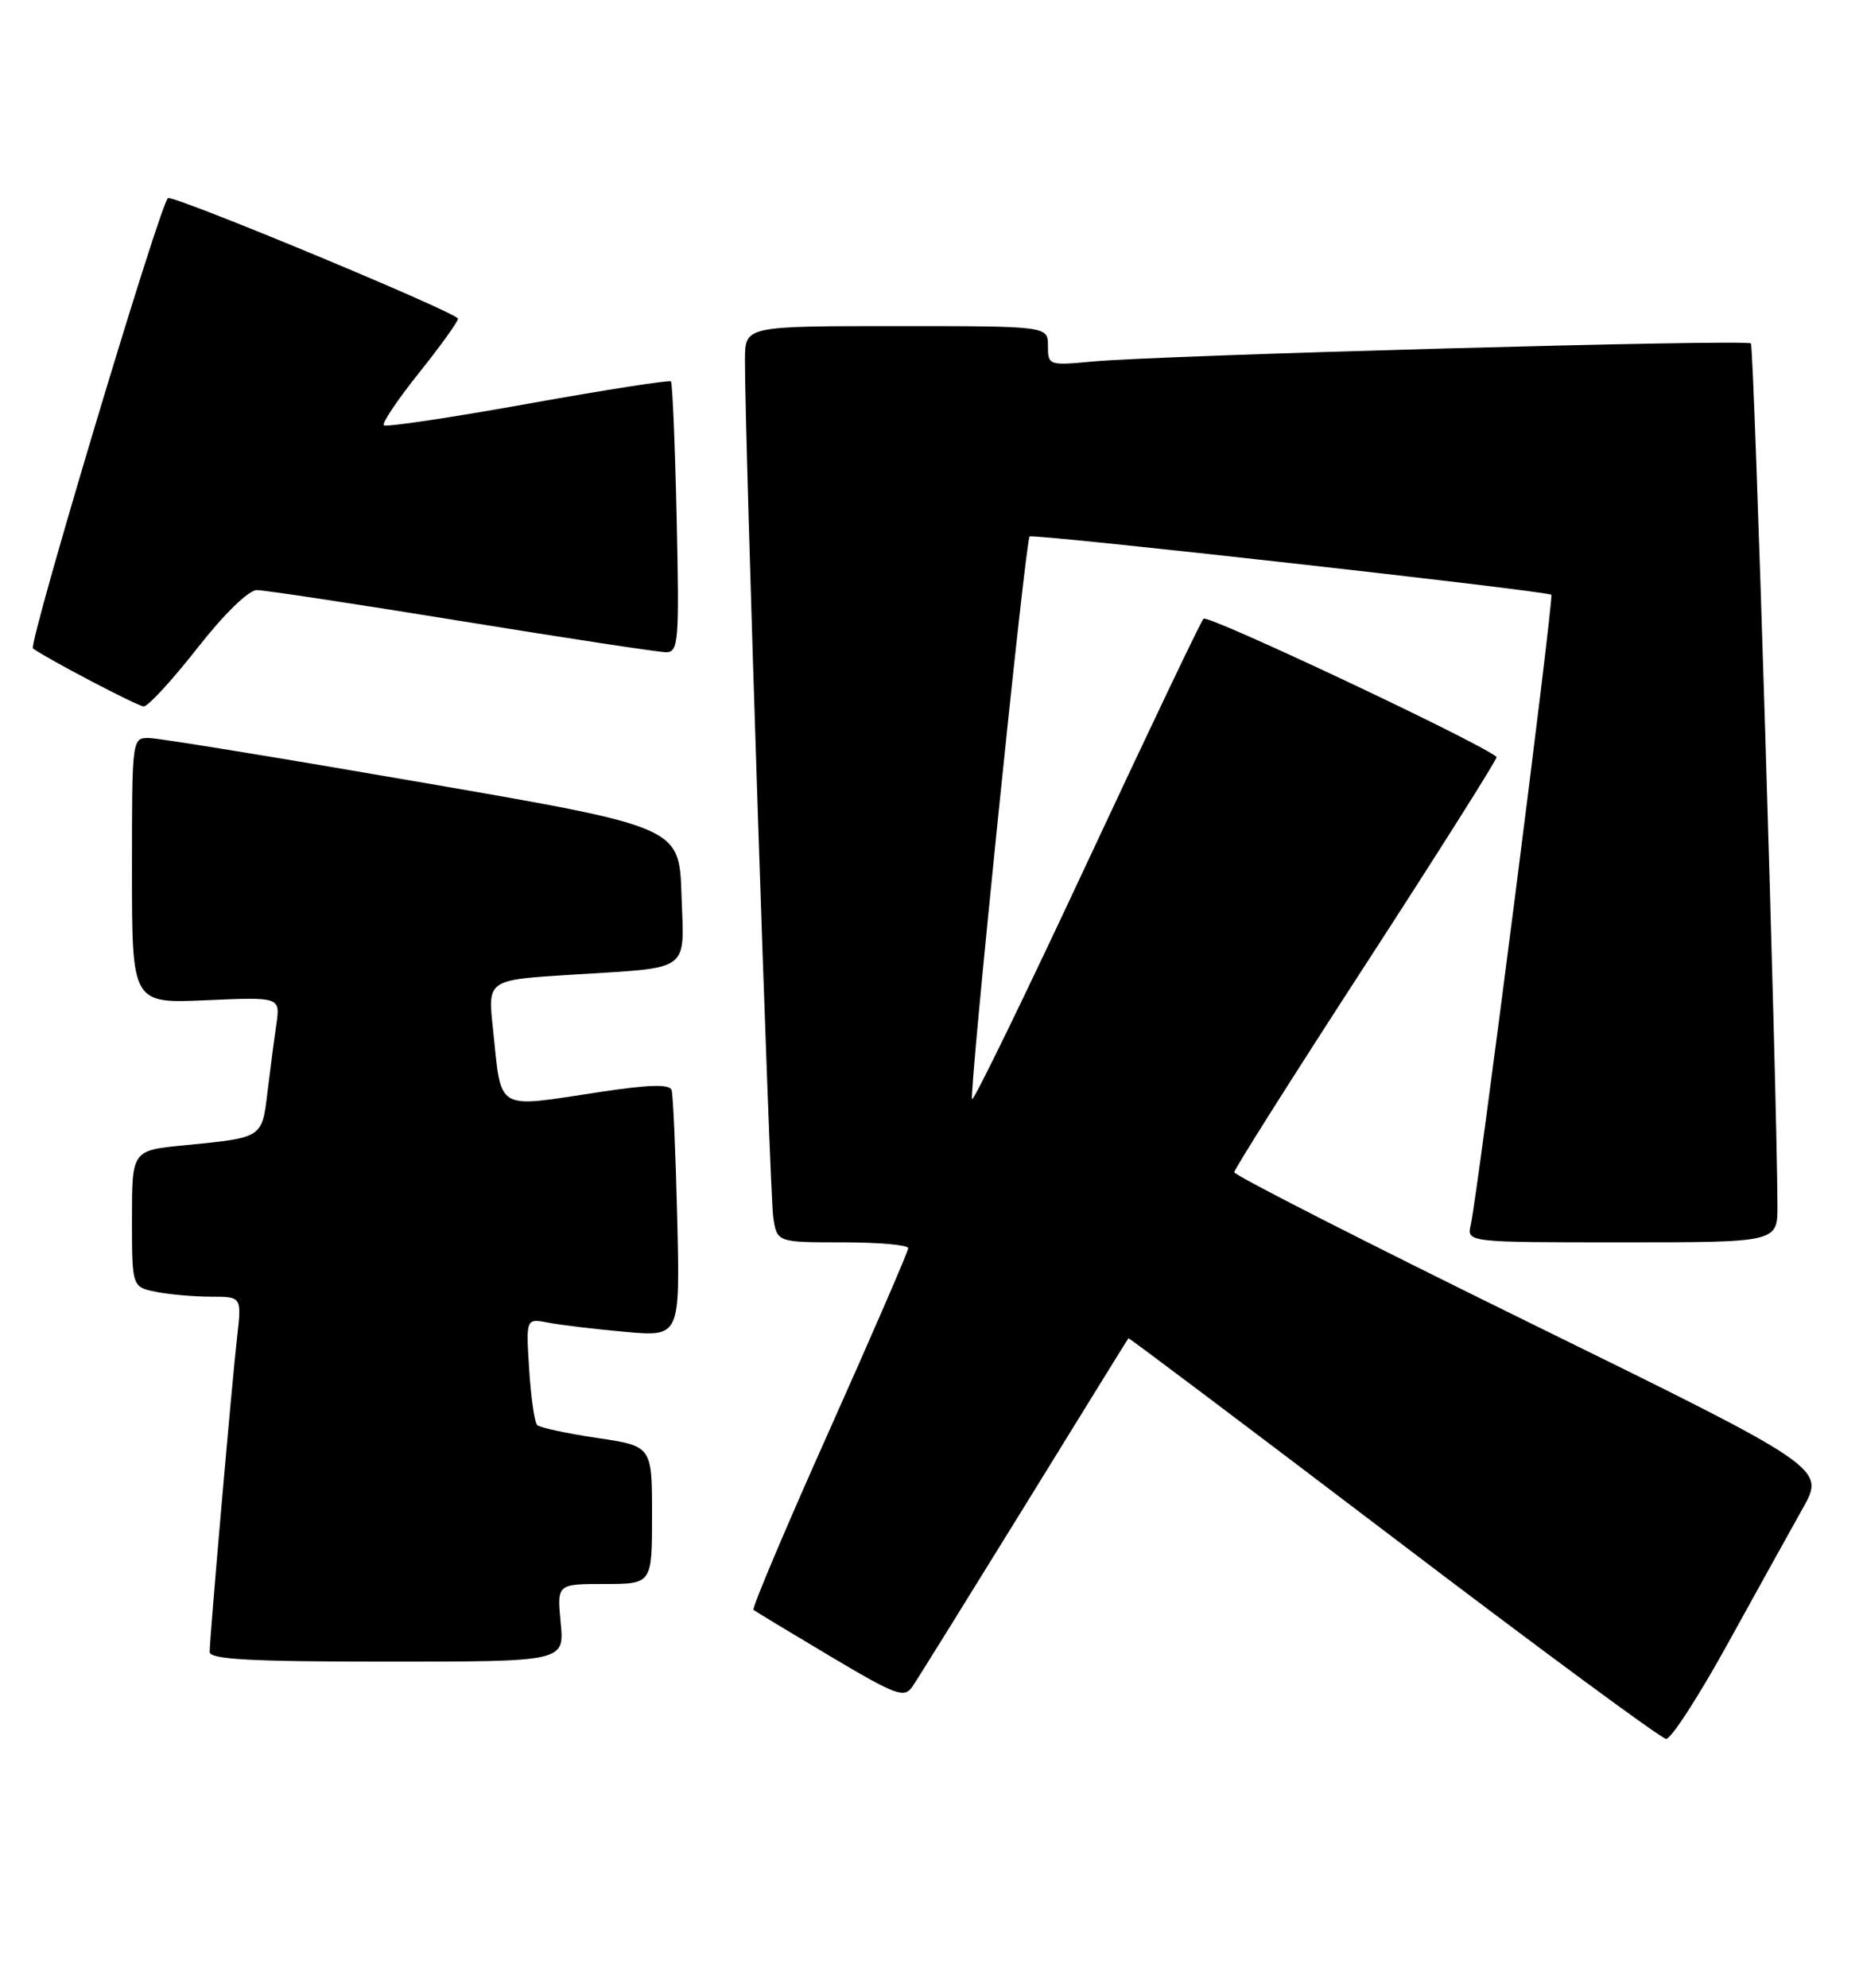 <?xml version="1.0" encoding="UTF-8" standalone="no"?>
<!DOCTYPE svg PUBLIC "-//W3C//DTD SVG 1.1//EN" "http://www.w3.org/Graphics/SVG/1.1/DTD/svg11.dtd" >
<svg xmlns="http://www.w3.org/2000/svg" xmlns:xlink="http://www.w3.org/1999/xlink" version="1.1" viewBox="0 0 240 256">
 <g >
 <path fill="currentColor"
d=" M 222.54 211.75 C 226.26 205.01 230.62 197.15 232.23 194.28 C 235.16 189.06 235.16 189.06 197.08 170.37 C 176.14 160.09 159.00 151.36 159.00 150.97 C 159.00 150.59 166.67 138.46 176.05 124.02 C 185.42 109.58 192.96 97.64 192.80 97.49 C 190.84 95.72 155.55 79.08 155.04 79.68 C 154.65 80.13 147.88 94.33 139.99 111.23 C 132.09 128.14 125.45 141.79 125.23 141.56 C 124.79 141.12 132.08 69.75 132.64 69.09 C 132.97 68.69 199.16 76.09 199.85 76.60 C 200.21 76.87 190.38 153.70 189.47 157.75 C 188.96 160.00 188.96 160.00 208.98 160.00 C 229.00 160.00 229.00 160.00 228.98 155.25 C 228.92 140.21 225.97 44.64 225.56 44.23 C 225.00 43.67 149.57 45.74 140.75 46.56 C 135.11 47.09 135.00 47.05 135.00 44.55 C 135.00 42.00 135.00 42.00 115.50 42.00 C 96.00 42.00 96.00 42.00 95.97 46.25 C 95.91 55.30 99.15 153.68 99.61 156.75 C 100.09 160.00 100.09 160.00 108.55 160.00 C 113.20 160.00 117.00 160.34 117.00 160.75 C 117.00 161.16 112.42 171.73 106.83 184.24 C 101.23 196.75 96.84 207.14 97.07 207.33 C 97.31 207.53 101.75 210.21 106.94 213.30 C 115.49 218.38 116.49 218.75 117.55 217.20 C 118.19 216.27 124.68 205.82 131.98 194.00 C 139.27 182.18 145.29 172.43 145.37 172.35 C 145.44 172.27 160.80 183.83 179.50 198.04 C 198.20 212.26 214.01 223.92 214.64 223.95 C 215.27 223.98 218.82 218.49 222.54 211.75 Z  M 72.23 209.00 C 71.75 204.00 71.75 204.00 77.87 204.00 C 84.00 204.00 84.00 204.00 84.00 195.12 C 84.00 186.24 84.00 186.24 76.90 185.19 C 73.00 184.61 69.53 183.86 69.20 183.53 C 68.86 183.20 68.40 179.97 68.17 176.36 C 67.75 169.79 67.75 169.79 70.63 170.34 C 72.21 170.65 76.67 171.18 80.55 171.53 C 87.61 172.16 87.61 172.16 87.24 156.83 C 87.04 148.40 86.71 141.00 86.52 140.40 C 86.28 139.61 83.68 139.67 77.34 140.63 C 63.58 142.70 64.66 143.34 63.49 132.35 C 62.83 126.20 62.83 126.20 73.66 125.53 C 89.25 124.55 88.13 125.37 87.79 115.17 C 87.50 106.50 87.50 106.50 54.50 100.80 C 36.35 97.66 20.49 95.07 19.25 95.05 C 17.00 95.00 17.00 95.02 17.00 112.12 C 17.00 129.24 17.00 129.24 26.55 128.82 C 36.11 128.40 36.11 128.40 35.60 131.95 C 35.31 133.90 34.80 137.84 34.45 140.71 C 33.74 146.59 33.86 146.51 23.75 147.50 C 17.00 148.16 17.00 148.16 17.00 156.95 C 17.00 165.75 17.00 165.75 20.12 166.38 C 21.84 166.72 25.03 167.00 27.20 167.00 C 31.14 167.00 31.14 167.00 30.54 172.25 C 29.89 177.92 27.03 210.70 27.01 212.75 C 27.00 213.71 32.23 214.00 49.85 214.00 C 72.71 214.00 72.71 214.00 72.23 209.00 Z  M 25.40 83.50 C 28.86 79.08 32.02 76.00 33.09 76.00 C 34.09 76.00 45.97 77.80 59.50 80.00 C 73.03 82.20 84.87 84.00 85.82 84.00 C 87.41 84.00 87.52 82.57 87.17 66.75 C 86.96 57.26 86.63 49.33 86.43 49.12 C 86.24 48.92 77.95 50.21 68.00 52.00 C 58.05 53.79 49.70 55.04 49.44 54.77 C 49.18 54.51 51.22 51.47 53.98 48.02 C 56.74 44.57 59.00 41.43 59.00 41.04 C 59.00 40.32 23.38 25.50 21.66 25.50 C 20.84 25.50 3.58 83.04 4.25 83.52 C 6.19 84.91 17.76 90.97 18.51 90.98 C 19.07 90.99 22.17 87.62 25.40 83.50 Z "/>
</g>
</svg>